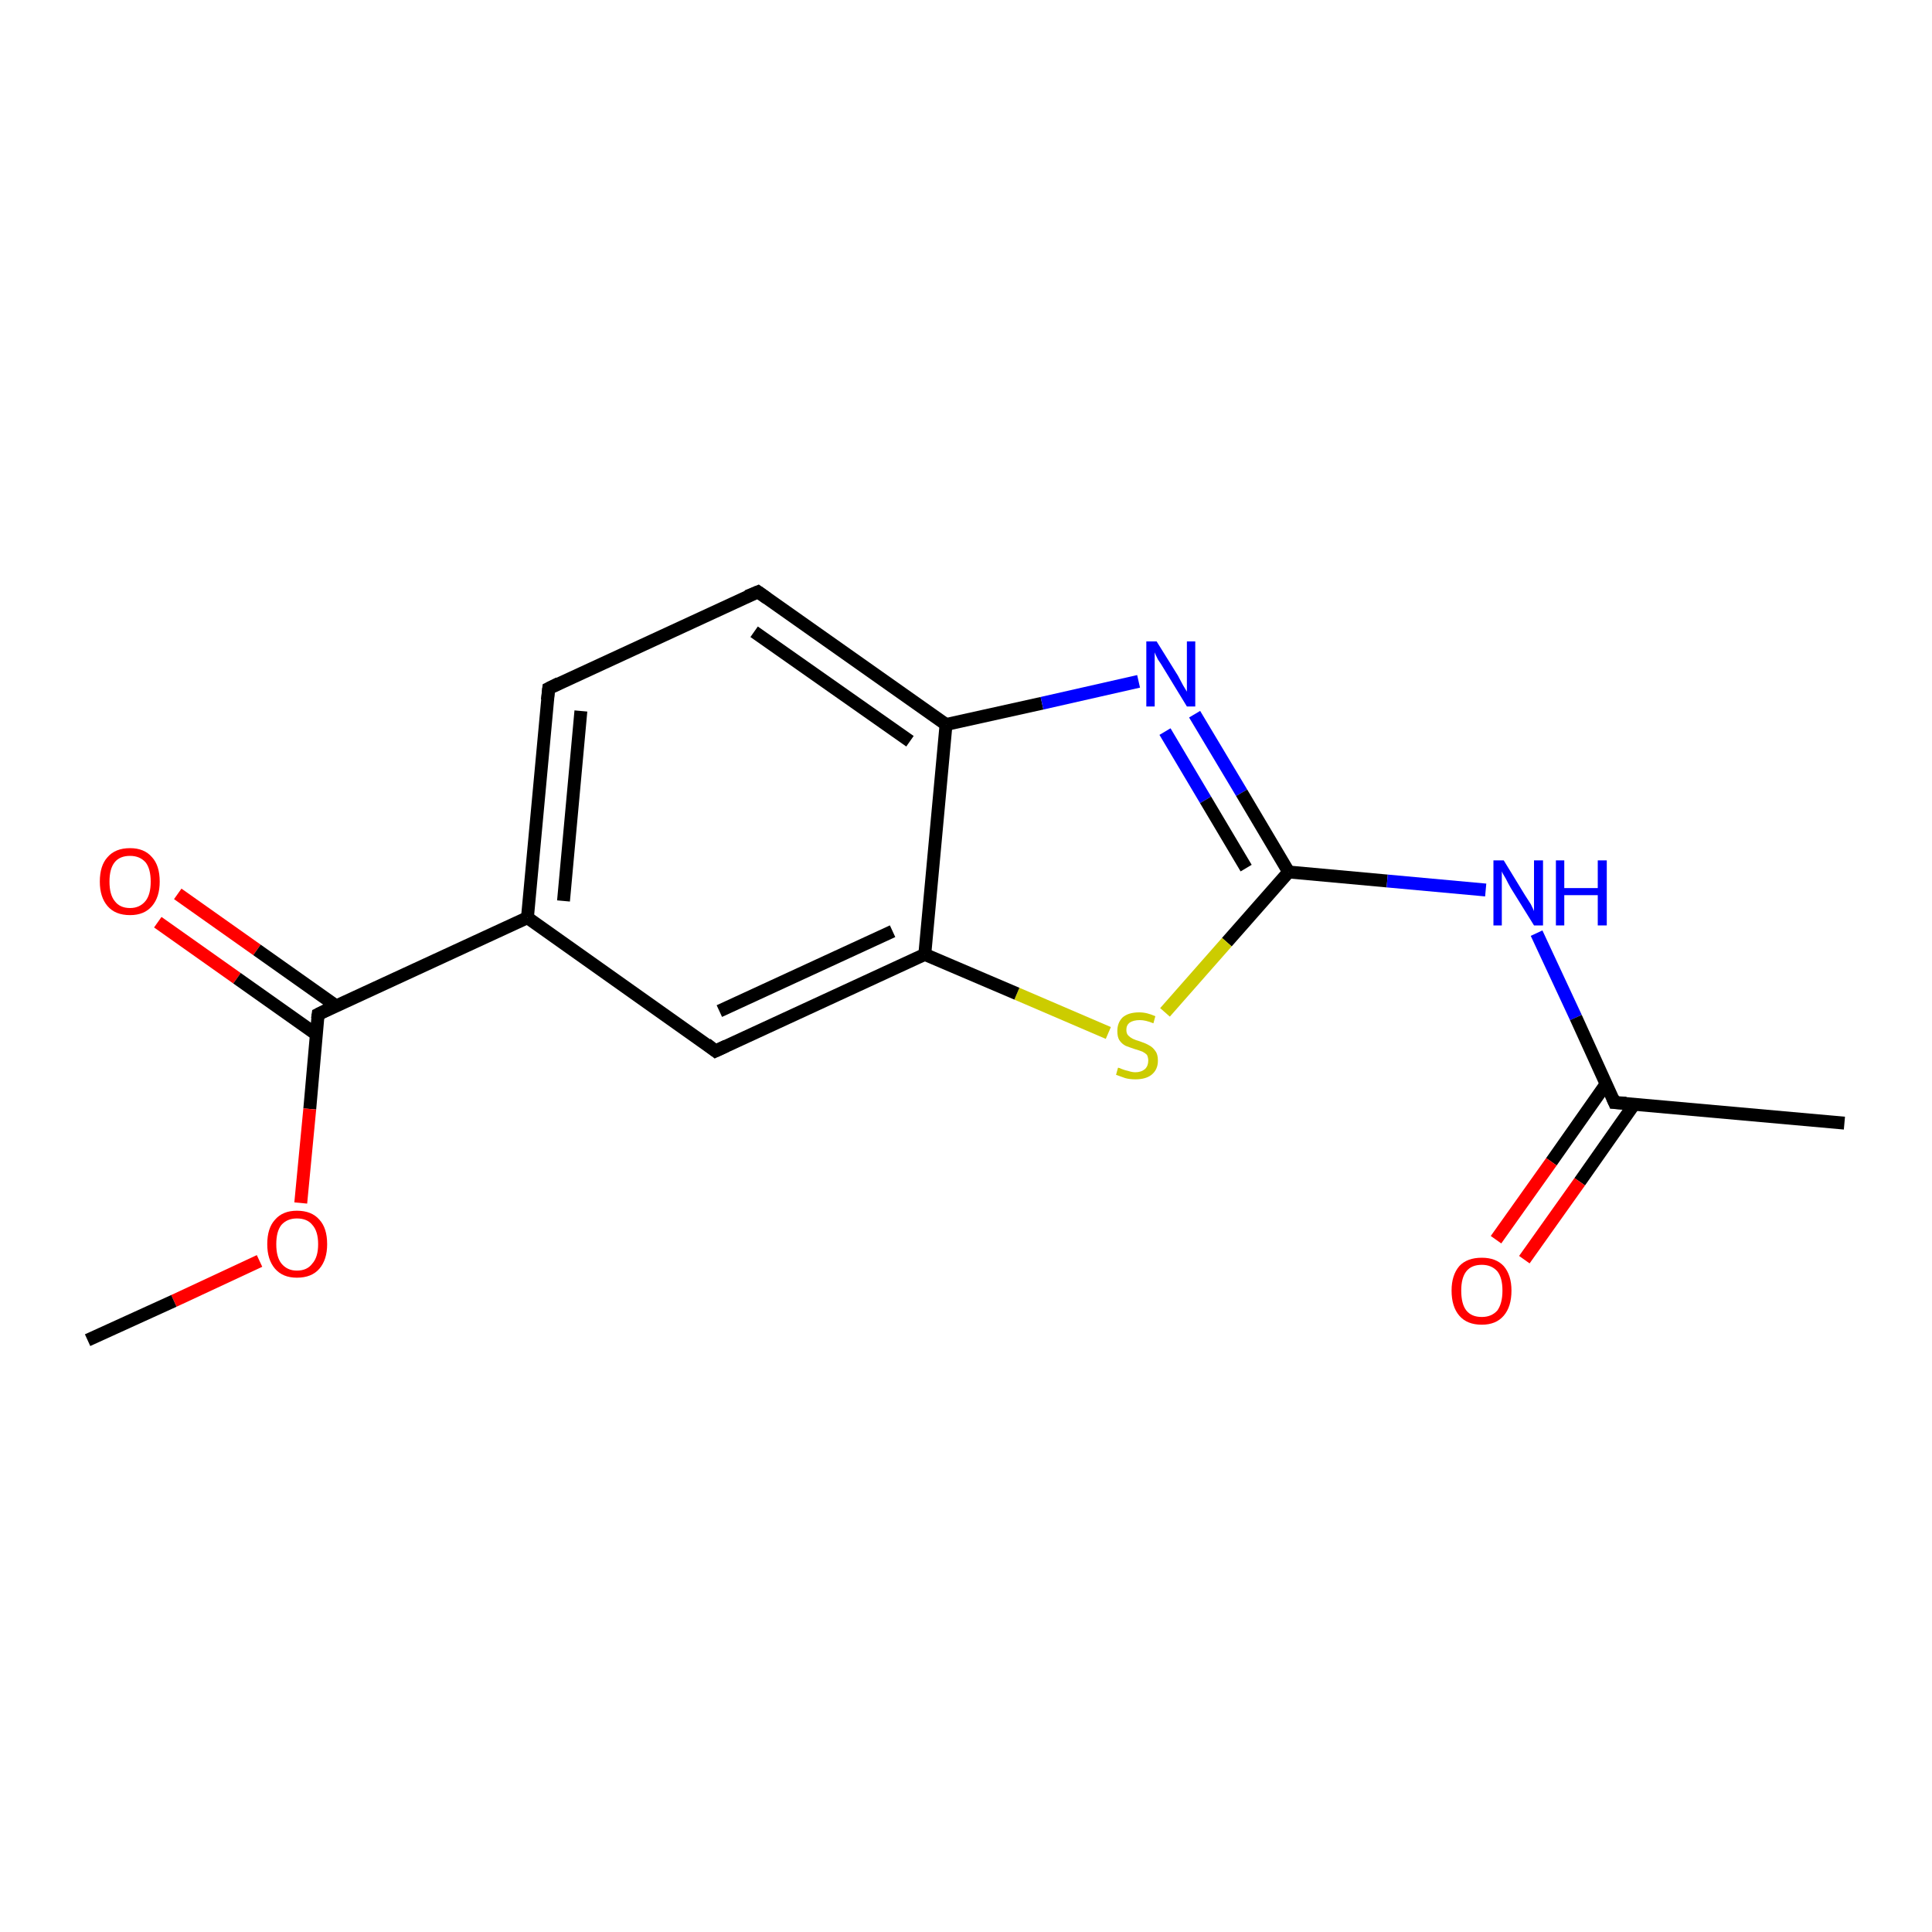 <?xml version='1.0' encoding='iso-8859-1'?>
<svg version='1.1' baseProfile='full'
              xmlns='http://www.w3.org/2000/svg'
                      xmlns:rdkit='http://www.rdkit.org/xml'
                      xmlns:xlink='http://www.w3.org/1999/xlink'
                  xml:space='preserve'
width='300px' height='300px' viewBox='0 0 300 300'>
<!-- END OF HEADER -->
<rect style='opacity:1.0;fill:#FFFFFF;stroke:none' width='300.0' height='300.0' x='0.0' y='0.0'> </rect>
<path class='bond-0 atom-0 atom-1' d='M 27.6,138.8 L 39.9,147.5' style='fill:none;fill-rule:evenodd;stroke:#FF0000;stroke-width:2.0px;stroke-linecap:butt;stroke-linejoin:miter;stroke-opacity:1' />
<path class='bond-0 atom-0 atom-1' d='M 39.9,147.5 L 52.2,156.2' style='fill:none;fill-rule:evenodd;stroke:#000000;stroke-width:2.0px;stroke-linecap:butt;stroke-linejoin:miter;stroke-opacity:1' />
<path class='bond-0 atom-0 atom-1' d='M 24.5,143.2 L 36.8,151.9' style='fill:none;fill-rule:evenodd;stroke:#FF0000;stroke-width:2.0px;stroke-linecap:butt;stroke-linejoin:miter;stroke-opacity:1' />
<path class='bond-0 atom-0 atom-1' d='M 36.8,151.9 L 49.1,160.6' style='fill:none;fill-rule:evenodd;stroke:#000000;stroke-width:2.0px;stroke-linecap:butt;stroke-linejoin:miter;stroke-opacity:1' />
<path class='bond-1 atom-1 atom-2' d='M 49.4,157.5 L 48.1,172.2' style='fill:none;fill-rule:evenodd;stroke:#000000;stroke-width:2.0px;stroke-linecap:butt;stroke-linejoin:miter;stroke-opacity:1' />
<path class='bond-1 atom-1 atom-2' d='M 48.1,172.2 L 46.7,186.8' style='fill:none;fill-rule:evenodd;stroke:#FF0000;stroke-width:2.0px;stroke-linecap:butt;stroke-linejoin:miter;stroke-opacity:1' />
<path class='bond-2 atom-2 atom-3' d='M 40.3,195.8 L 27.0,202.0' style='fill:none;fill-rule:evenodd;stroke:#FF0000;stroke-width:2.0px;stroke-linecap:butt;stroke-linejoin:miter;stroke-opacity:1' />
<path class='bond-2 atom-2 atom-3' d='M 27.0,202.0 L 13.6,208.1' style='fill:none;fill-rule:evenodd;stroke:#000000;stroke-width:2.0px;stroke-linecap:butt;stroke-linejoin:miter;stroke-opacity:1' />
<path class='bond-3 atom-1 atom-4' d='M 49.4,157.5 L 81.9,142.5' style='fill:none;fill-rule:evenodd;stroke:#000000;stroke-width:2.0px;stroke-linecap:butt;stroke-linejoin:miter;stroke-opacity:1' />
<path class='bond-4 atom-4 atom-5' d='M 81.9,142.5 L 85.2,106.9' style='fill:none;fill-rule:evenodd;stroke:#000000;stroke-width:2.0px;stroke-linecap:butt;stroke-linejoin:miter;stroke-opacity:1' />
<path class='bond-4 atom-4 atom-5' d='M 87.5,139.9 L 90.2,110.4' style='fill:none;fill-rule:evenodd;stroke:#000000;stroke-width:2.0px;stroke-linecap:butt;stroke-linejoin:miter;stroke-opacity:1' />
<path class='bond-5 atom-5 atom-6' d='M 85.2,106.9 L 117.7,91.9' style='fill:none;fill-rule:evenodd;stroke:#000000;stroke-width:2.0px;stroke-linecap:butt;stroke-linejoin:miter;stroke-opacity:1' />
<path class='bond-6 atom-6 atom-7' d='M 117.7,91.9 L 146.9,112.5' style='fill:none;fill-rule:evenodd;stroke:#000000;stroke-width:2.0px;stroke-linecap:butt;stroke-linejoin:miter;stroke-opacity:1' />
<path class='bond-6 atom-6 atom-7' d='M 117.1,98.1 L 141.3,115.1' style='fill:none;fill-rule:evenodd;stroke:#000000;stroke-width:2.0px;stroke-linecap:butt;stroke-linejoin:miter;stroke-opacity:1' />
<path class='bond-7 atom-7 atom-8' d='M 146.9,112.5 L 161.8,109.2' style='fill:none;fill-rule:evenodd;stroke:#000000;stroke-width:2.0px;stroke-linecap:butt;stroke-linejoin:miter;stroke-opacity:1' />
<path class='bond-7 atom-7 atom-8' d='M 161.8,109.2 L 176.8,105.8' style='fill:none;fill-rule:evenodd;stroke:#0000FF;stroke-width:2.0px;stroke-linecap:butt;stroke-linejoin:miter;stroke-opacity:1' />
<path class='bond-8 atom-8 atom-9' d='M 185.5,110.9 L 192.8,123.1' style='fill:none;fill-rule:evenodd;stroke:#0000FF;stroke-width:2.0px;stroke-linecap:butt;stroke-linejoin:miter;stroke-opacity:1' />
<path class='bond-8 atom-8 atom-9' d='M 192.8,123.1 L 200.1,135.4' style='fill:none;fill-rule:evenodd;stroke:#000000;stroke-width:2.0px;stroke-linecap:butt;stroke-linejoin:miter;stroke-opacity:1' />
<path class='bond-8 atom-8 atom-9' d='M 180.9,113.6 L 187.2,124.2' style='fill:none;fill-rule:evenodd;stroke:#0000FF;stroke-width:2.0px;stroke-linecap:butt;stroke-linejoin:miter;stroke-opacity:1' />
<path class='bond-8 atom-8 atom-9' d='M 187.2,124.2 L 193.5,134.8' style='fill:none;fill-rule:evenodd;stroke:#000000;stroke-width:2.0px;stroke-linecap:butt;stroke-linejoin:miter;stroke-opacity:1' />
<path class='bond-9 atom-9 atom-10' d='M 200.1,135.4 L 190.5,146.3' style='fill:none;fill-rule:evenodd;stroke:#000000;stroke-width:2.0px;stroke-linecap:butt;stroke-linejoin:miter;stroke-opacity:1' />
<path class='bond-9 atom-9 atom-10' d='M 190.5,146.3 L 180.9,157.2' style='fill:none;fill-rule:evenodd;stroke:#CCCC00;stroke-width:2.0px;stroke-linecap:butt;stroke-linejoin:miter;stroke-opacity:1' />
<path class='bond-10 atom-10 atom-11' d='M 172.1,160.4 L 157.9,154.3' style='fill:none;fill-rule:evenodd;stroke:#CCCC00;stroke-width:2.0px;stroke-linecap:butt;stroke-linejoin:miter;stroke-opacity:1' />
<path class='bond-10 atom-10 atom-11' d='M 157.9,154.3 L 143.6,148.2' style='fill:none;fill-rule:evenodd;stroke:#000000;stroke-width:2.0px;stroke-linecap:butt;stroke-linejoin:miter;stroke-opacity:1' />
<path class='bond-11 atom-11 atom-12' d='M 143.6,148.2 L 111.1,163.2' style='fill:none;fill-rule:evenodd;stroke:#000000;stroke-width:2.0px;stroke-linecap:butt;stroke-linejoin:miter;stroke-opacity:1' />
<path class='bond-11 atom-11 atom-12' d='M 138.6,144.6 L 111.7,157.0' style='fill:none;fill-rule:evenodd;stroke:#000000;stroke-width:2.0px;stroke-linecap:butt;stroke-linejoin:miter;stroke-opacity:1' />
<path class='bond-12 atom-9 atom-13' d='M 200.1,135.4 L 215.4,136.8' style='fill:none;fill-rule:evenodd;stroke:#000000;stroke-width:2.0px;stroke-linecap:butt;stroke-linejoin:miter;stroke-opacity:1' />
<path class='bond-12 atom-9 atom-13' d='M 215.4,136.8 L 230.7,138.2' style='fill:none;fill-rule:evenodd;stroke:#0000FF;stroke-width:2.0px;stroke-linecap:butt;stroke-linejoin:miter;stroke-opacity:1' />
<path class='bond-13 atom-13 atom-14' d='M 238.6,144.9 L 244.7,158.0' style='fill:none;fill-rule:evenodd;stroke:#0000FF;stroke-width:2.0px;stroke-linecap:butt;stroke-linejoin:miter;stroke-opacity:1' />
<path class='bond-13 atom-13 atom-14' d='M 244.7,158.0 L 250.7,171.2' style='fill:none;fill-rule:evenodd;stroke:#000000;stroke-width:2.0px;stroke-linecap:butt;stroke-linejoin:miter;stroke-opacity:1' />
<path class='bond-14 atom-14 atom-15' d='M 249.4,168.3 L 240.9,180.4' style='fill:none;fill-rule:evenodd;stroke:#000000;stroke-width:2.0px;stroke-linecap:butt;stroke-linejoin:miter;stroke-opacity:1' />
<path class='bond-14 atom-14 atom-15' d='M 240.9,180.4 L 232.3,192.5' style='fill:none;fill-rule:evenodd;stroke:#FF0000;stroke-width:2.0px;stroke-linecap:butt;stroke-linejoin:miter;stroke-opacity:1' />
<path class='bond-14 atom-14 atom-15' d='M 253.8,171.4 L 245.3,183.5' style='fill:none;fill-rule:evenodd;stroke:#000000;stroke-width:2.0px;stroke-linecap:butt;stroke-linejoin:miter;stroke-opacity:1' />
<path class='bond-14 atom-14 atom-15' d='M 245.3,183.5 L 236.7,195.6' style='fill:none;fill-rule:evenodd;stroke:#FF0000;stroke-width:2.0px;stroke-linecap:butt;stroke-linejoin:miter;stroke-opacity:1' />
<path class='bond-15 atom-14 atom-16' d='M 250.7,171.2 L 286.4,174.4' style='fill:none;fill-rule:evenodd;stroke:#000000;stroke-width:2.0px;stroke-linecap:butt;stroke-linejoin:miter;stroke-opacity:1' />
<path class='bond-16 atom-12 atom-4' d='M 111.1,163.2 L 81.9,142.5' style='fill:none;fill-rule:evenodd;stroke:#000000;stroke-width:2.0px;stroke-linecap:butt;stroke-linejoin:miter;stroke-opacity:1' />
<path class='bond-17 atom-11 atom-7' d='M 143.6,148.2 L 146.9,112.5' style='fill:none;fill-rule:evenodd;stroke:#000000;stroke-width:2.0px;stroke-linecap:butt;stroke-linejoin:miter;stroke-opacity:1' />
<path d='M 49.3,158.2 L 49.4,157.5 L 51.0,156.7' style='fill:none;stroke:#000000;stroke-width:2.0px;stroke-linecap:butt;stroke-linejoin:miter;stroke-opacity:1;' />
<path d='M 85.0,108.7 L 85.2,106.9 L 86.8,106.1' style='fill:none;stroke:#000000;stroke-width:2.0px;stroke-linecap:butt;stroke-linejoin:miter;stroke-opacity:1;' />
<path d='M 116.0,92.6 L 117.7,91.9 L 119.1,92.9' style='fill:none;stroke:#000000;stroke-width:2.0px;stroke-linecap:butt;stroke-linejoin:miter;stroke-opacity:1;' />
<path d='M 112.8,162.4 L 111.1,163.2 L 109.7,162.1' style='fill:none;stroke:#000000;stroke-width:2.0px;stroke-linecap:butt;stroke-linejoin:miter;stroke-opacity:1;' />
<path d='M 250.4,170.5 L 250.7,171.2 L 252.5,171.3' style='fill:none;stroke:#000000;stroke-width:2.0px;stroke-linecap:butt;stroke-linejoin:miter;stroke-opacity:1;' />
<path class='atom-0' d='M 15.5 136.9
Q 15.5 134.4, 16.7 133.1
Q 17.9 131.7, 20.2 131.7
Q 22.4 131.7, 23.6 133.1
Q 24.8 134.4, 24.8 136.9
Q 24.8 139.3, 23.6 140.7
Q 22.4 142.1, 20.2 142.1
Q 17.9 142.1, 16.7 140.7
Q 15.5 139.3, 15.5 136.9
M 20.2 141.0
Q 21.7 141.0, 22.6 139.9
Q 23.4 138.9, 23.4 136.9
Q 23.4 134.9, 22.6 133.9
Q 21.7 132.9, 20.2 132.9
Q 18.6 132.9, 17.8 133.9
Q 17.0 134.9, 17.0 136.9
Q 17.0 138.9, 17.8 139.9
Q 18.6 141.0, 20.2 141.0
' fill='#FF0000'/>
<path class='atom-2' d='M 41.5 193.2
Q 41.5 190.7, 42.7 189.4
Q 43.9 188.0, 46.1 188.0
Q 48.4 188.0, 49.6 189.4
Q 50.8 190.7, 50.8 193.2
Q 50.8 195.6, 49.6 197.0
Q 48.4 198.4, 46.1 198.4
Q 43.9 198.4, 42.7 197.0
Q 41.5 195.6, 41.5 193.2
M 46.1 197.3
Q 47.7 197.3, 48.5 196.2
Q 49.4 195.2, 49.4 193.2
Q 49.4 191.2, 48.5 190.2
Q 47.7 189.2, 46.1 189.2
Q 44.6 189.2, 43.7 190.2
Q 42.9 191.2, 42.9 193.2
Q 42.9 195.2, 43.7 196.2
Q 44.6 197.3, 46.1 197.3
' fill='#FF0000'/>
<path class='atom-8' d='M 179.6 99.6
L 182.9 104.9
Q 183.2 105.5, 183.7 106.4
Q 184.3 107.4, 184.3 107.4
L 184.3 99.6
L 185.6 99.6
L 185.6 109.7
L 184.3 109.7
L 180.7 103.8
Q 180.3 103.1, 179.8 102.4
Q 179.4 101.6, 179.3 101.3
L 179.3 109.7
L 178.0 109.7
L 178.0 99.6
L 179.6 99.6
' fill='#0000FF'/>
<path class='atom-10' d='M 173.6 165.8
Q 173.8 165.8, 174.2 166.0
Q 174.7 166.2, 175.2 166.3
Q 175.8 166.5, 176.3 166.5
Q 177.2 166.5, 177.8 166.0
Q 178.3 165.5, 178.3 164.7
Q 178.3 164.2, 178.1 163.8
Q 177.8 163.5, 177.4 163.3
Q 176.9 163.1, 176.2 162.9
Q 175.3 162.6, 174.8 162.4
Q 174.2 162.1, 173.8 161.5
Q 173.5 161.0, 173.5 160.1
Q 173.5 158.8, 174.3 158.0
Q 175.2 157.2, 176.9 157.2
Q 178.1 157.2, 179.4 157.8
L 179.1 158.9
Q 177.9 158.4, 177.0 158.4
Q 176.0 158.4, 175.4 158.8
Q 174.9 159.2, 174.9 159.9
Q 174.9 160.5, 175.2 160.8
Q 175.5 161.1, 175.9 161.3
Q 176.3 161.5, 177.0 161.7
Q 177.9 162.0, 178.4 162.3
Q 179.0 162.6, 179.4 163.2
Q 179.8 163.7, 179.8 164.7
Q 179.8 166.1, 178.8 166.9
Q 177.9 167.6, 176.3 167.6
Q 175.4 167.6, 174.7 167.4
Q 174.1 167.2, 173.3 166.9
L 173.6 165.8
' fill='#CCCC00'/>
<path class='atom-13' d='M 233.5 133.6
L 236.8 139.0
Q 237.1 139.5, 237.7 140.4
Q 238.2 141.4, 238.2 141.5
L 238.2 133.6
L 239.6 133.6
L 239.6 143.7
L 238.2 143.7
L 234.6 137.9
Q 234.2 137.2, 233.8 136.4
Q 233.3 135.6, 233.2 135.3
L 233.2 143.7
L 231.9 143.7
L 231.9 133.6
L 233.5 133.6
' fill='#0000FF'/>
<path class='atom-13' d='M 241.6 133.6
L 242.9 133.6
L 242.9 137.9
L 248.1 137.9
L 248.1 133.6
L 249.5 133.6
L 249.5 143.7
L 248.1 143.7
L 248.1 139.0
L 242.9 139.0
L 242.9 143.7
L 241.6 143.7
L 241.6 133.6
' fill='#0000FF'/>
<path class='atom-15' d='M 225.4 200.4
Q 225.4 198.0, 226.6 196.6
Q 227.8 195.3, 230.1 195.3
Q 232.3 195.3, 233.5 196.6
Q 234.7 198.0, 234.7 200.4
Q 234.7 202.9, 233.5 204.3
Q 232.3 205.7, 230.1 205.7
Q 227.8 205.7, 226.6 204.3
Q 225.4 202.9, 225.4 200.4
M 230.1 204.5
Q 231.6 204.5, 232.5 203.5
Q 233.3 202.4, 233.3 200.4
Q 233.3 198.4, 232.5 197.4
Q 231.6 196.4, 230.1 196.4
Q 228.5 196.4, 227.7 197.4
Q 226.9 198.4, 226.9 200.4
Q 226.9 202.5, 227.7 203.5
Q 228.5 204.5, 230.1 204.5
' fill='#FF0000'/>
</svg>
